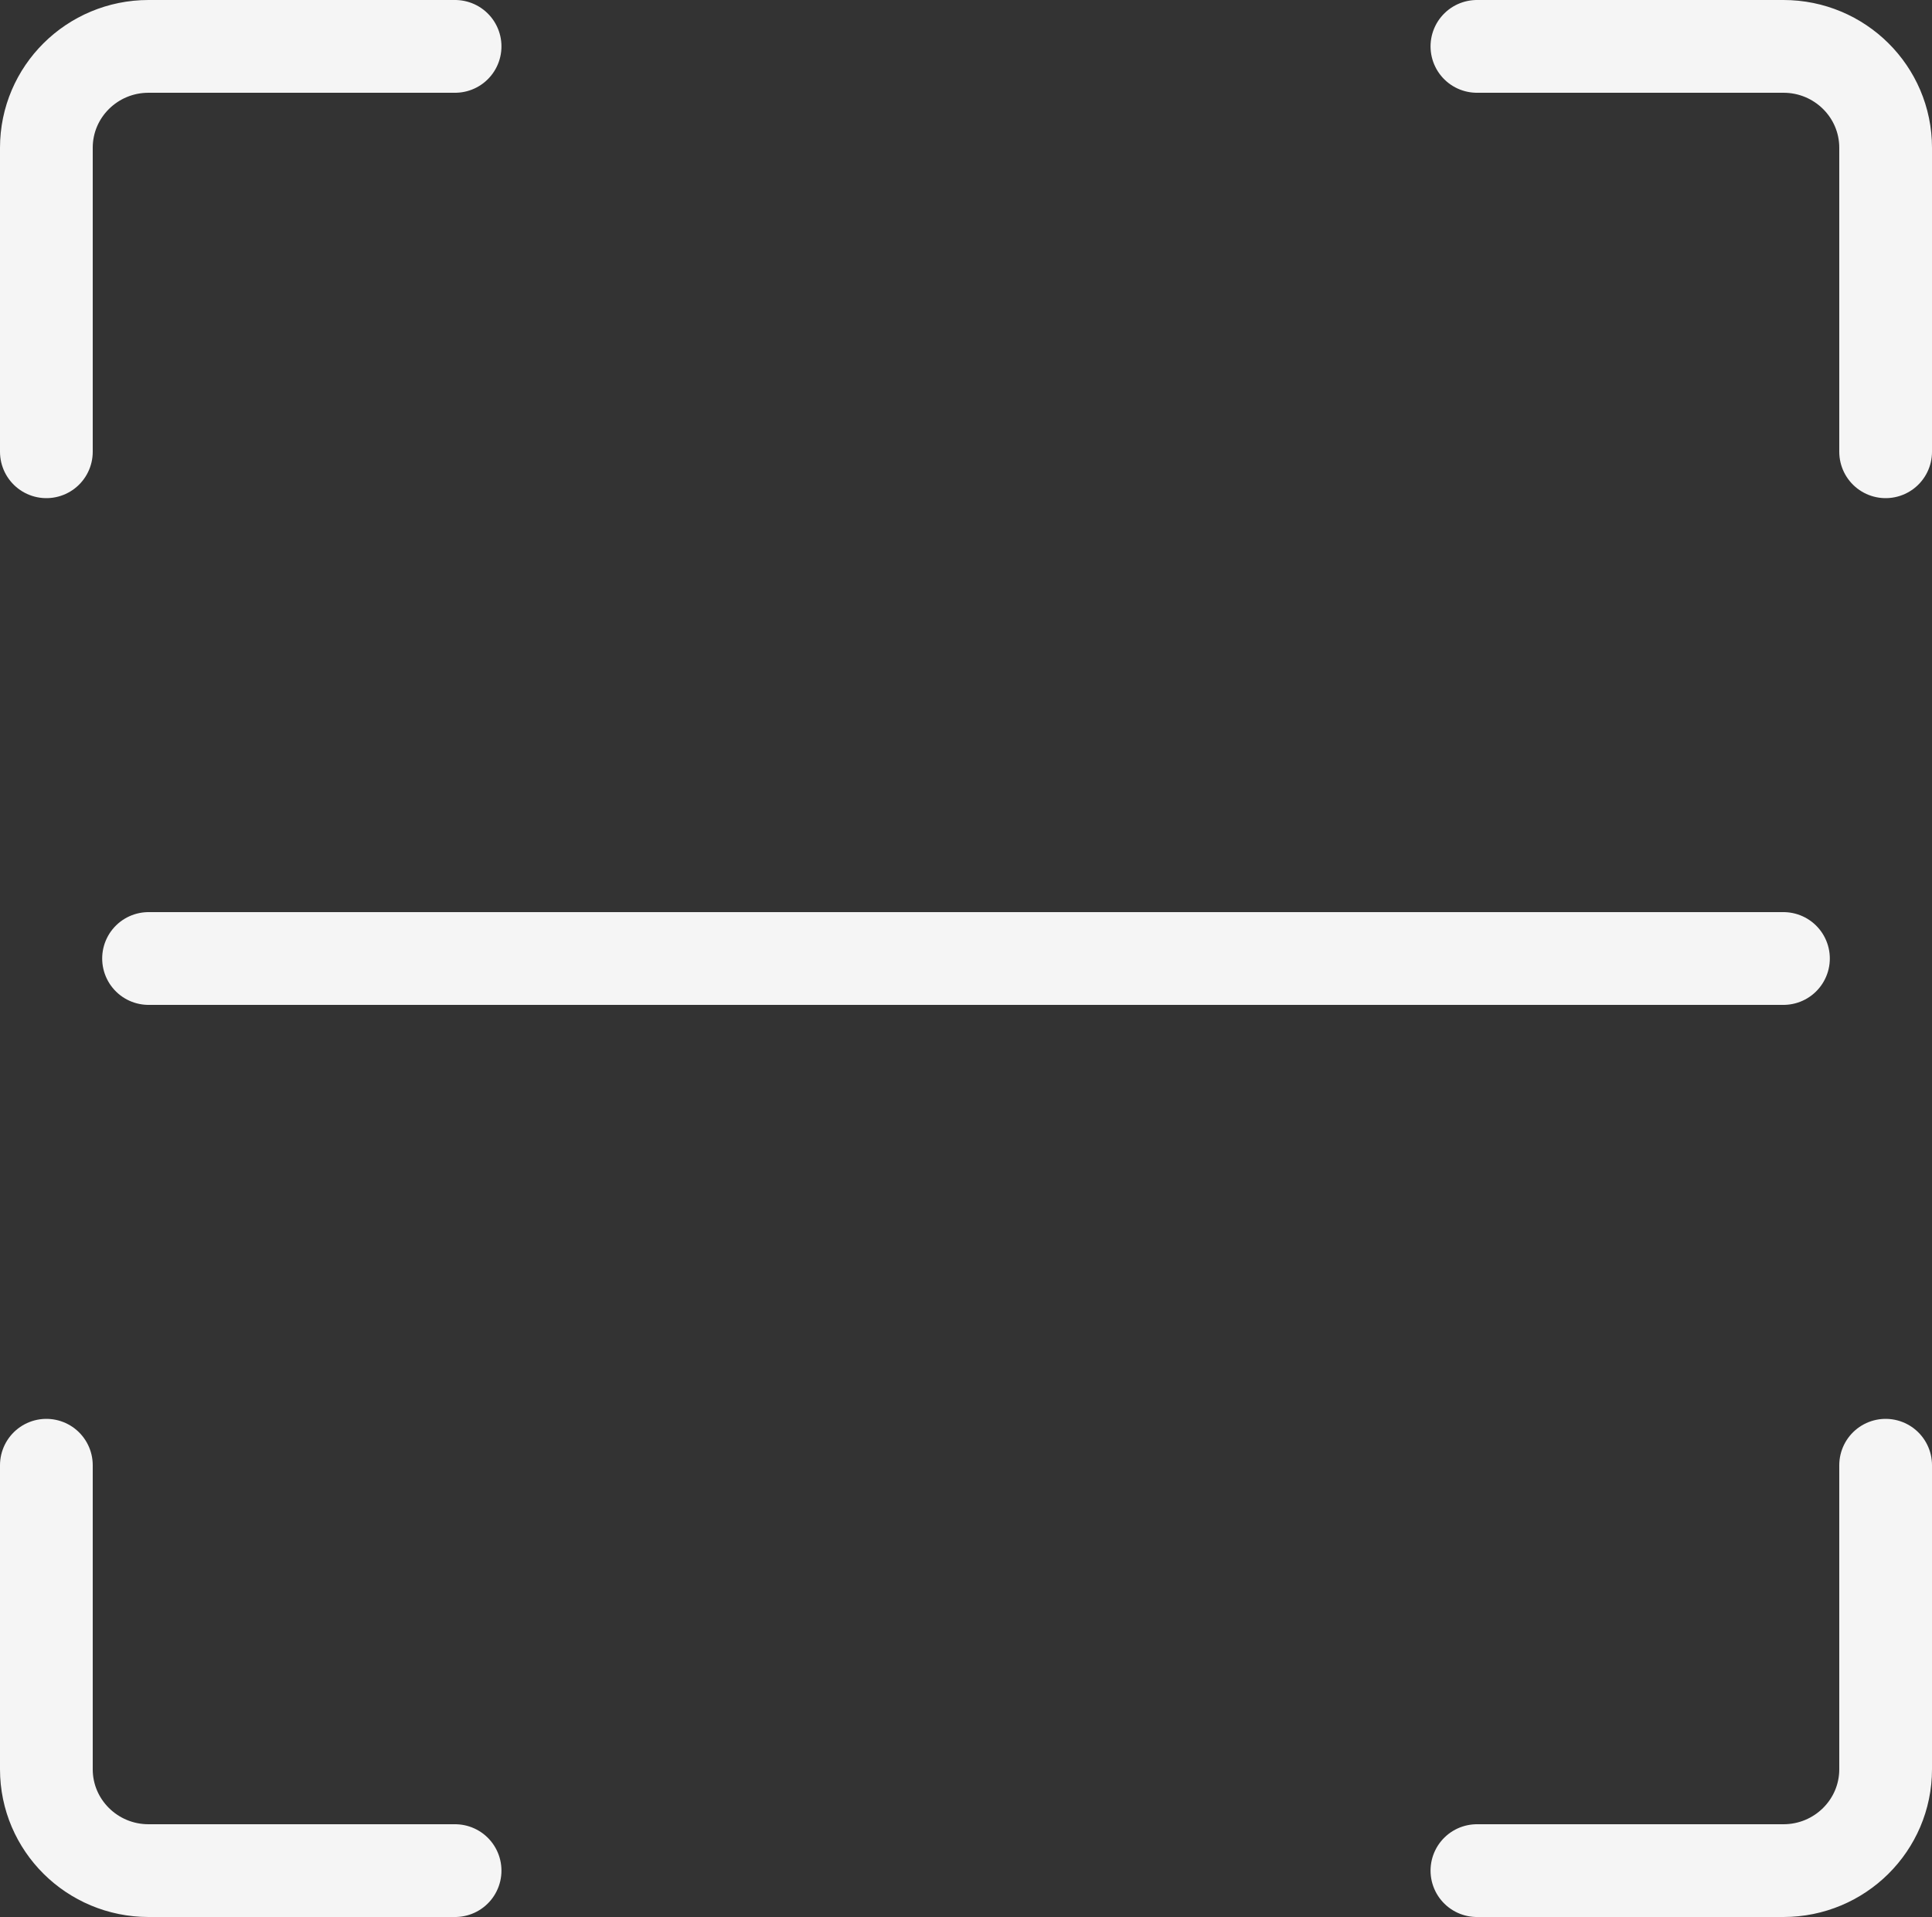 <svg width="125" height="124" viewBox="0 0 125 124" fill="none" xmlns="http://www.w3.org/2000/svg">
<rect x="0" y="0" width="125" height="124" fill="#333333" stroke="none"/>
<path d="M3 29.222V9.556C3 5.935 5.96 3 9.611 3H29.444M3 94.778V114.444C3 118.065 5.96 121 9.611 121H29.444M122 29.222V9.556C122 5.935 119.04 3 115.389 3H95.556M122 94.778V114.444C122 118.065 119.04 121 115.389 121H95.556M9.611 62H115.389" stroke="#F5F5F5" stroke-width="6" stroke-linecap="round" stroke-linejoin="round"/>
</svg>
